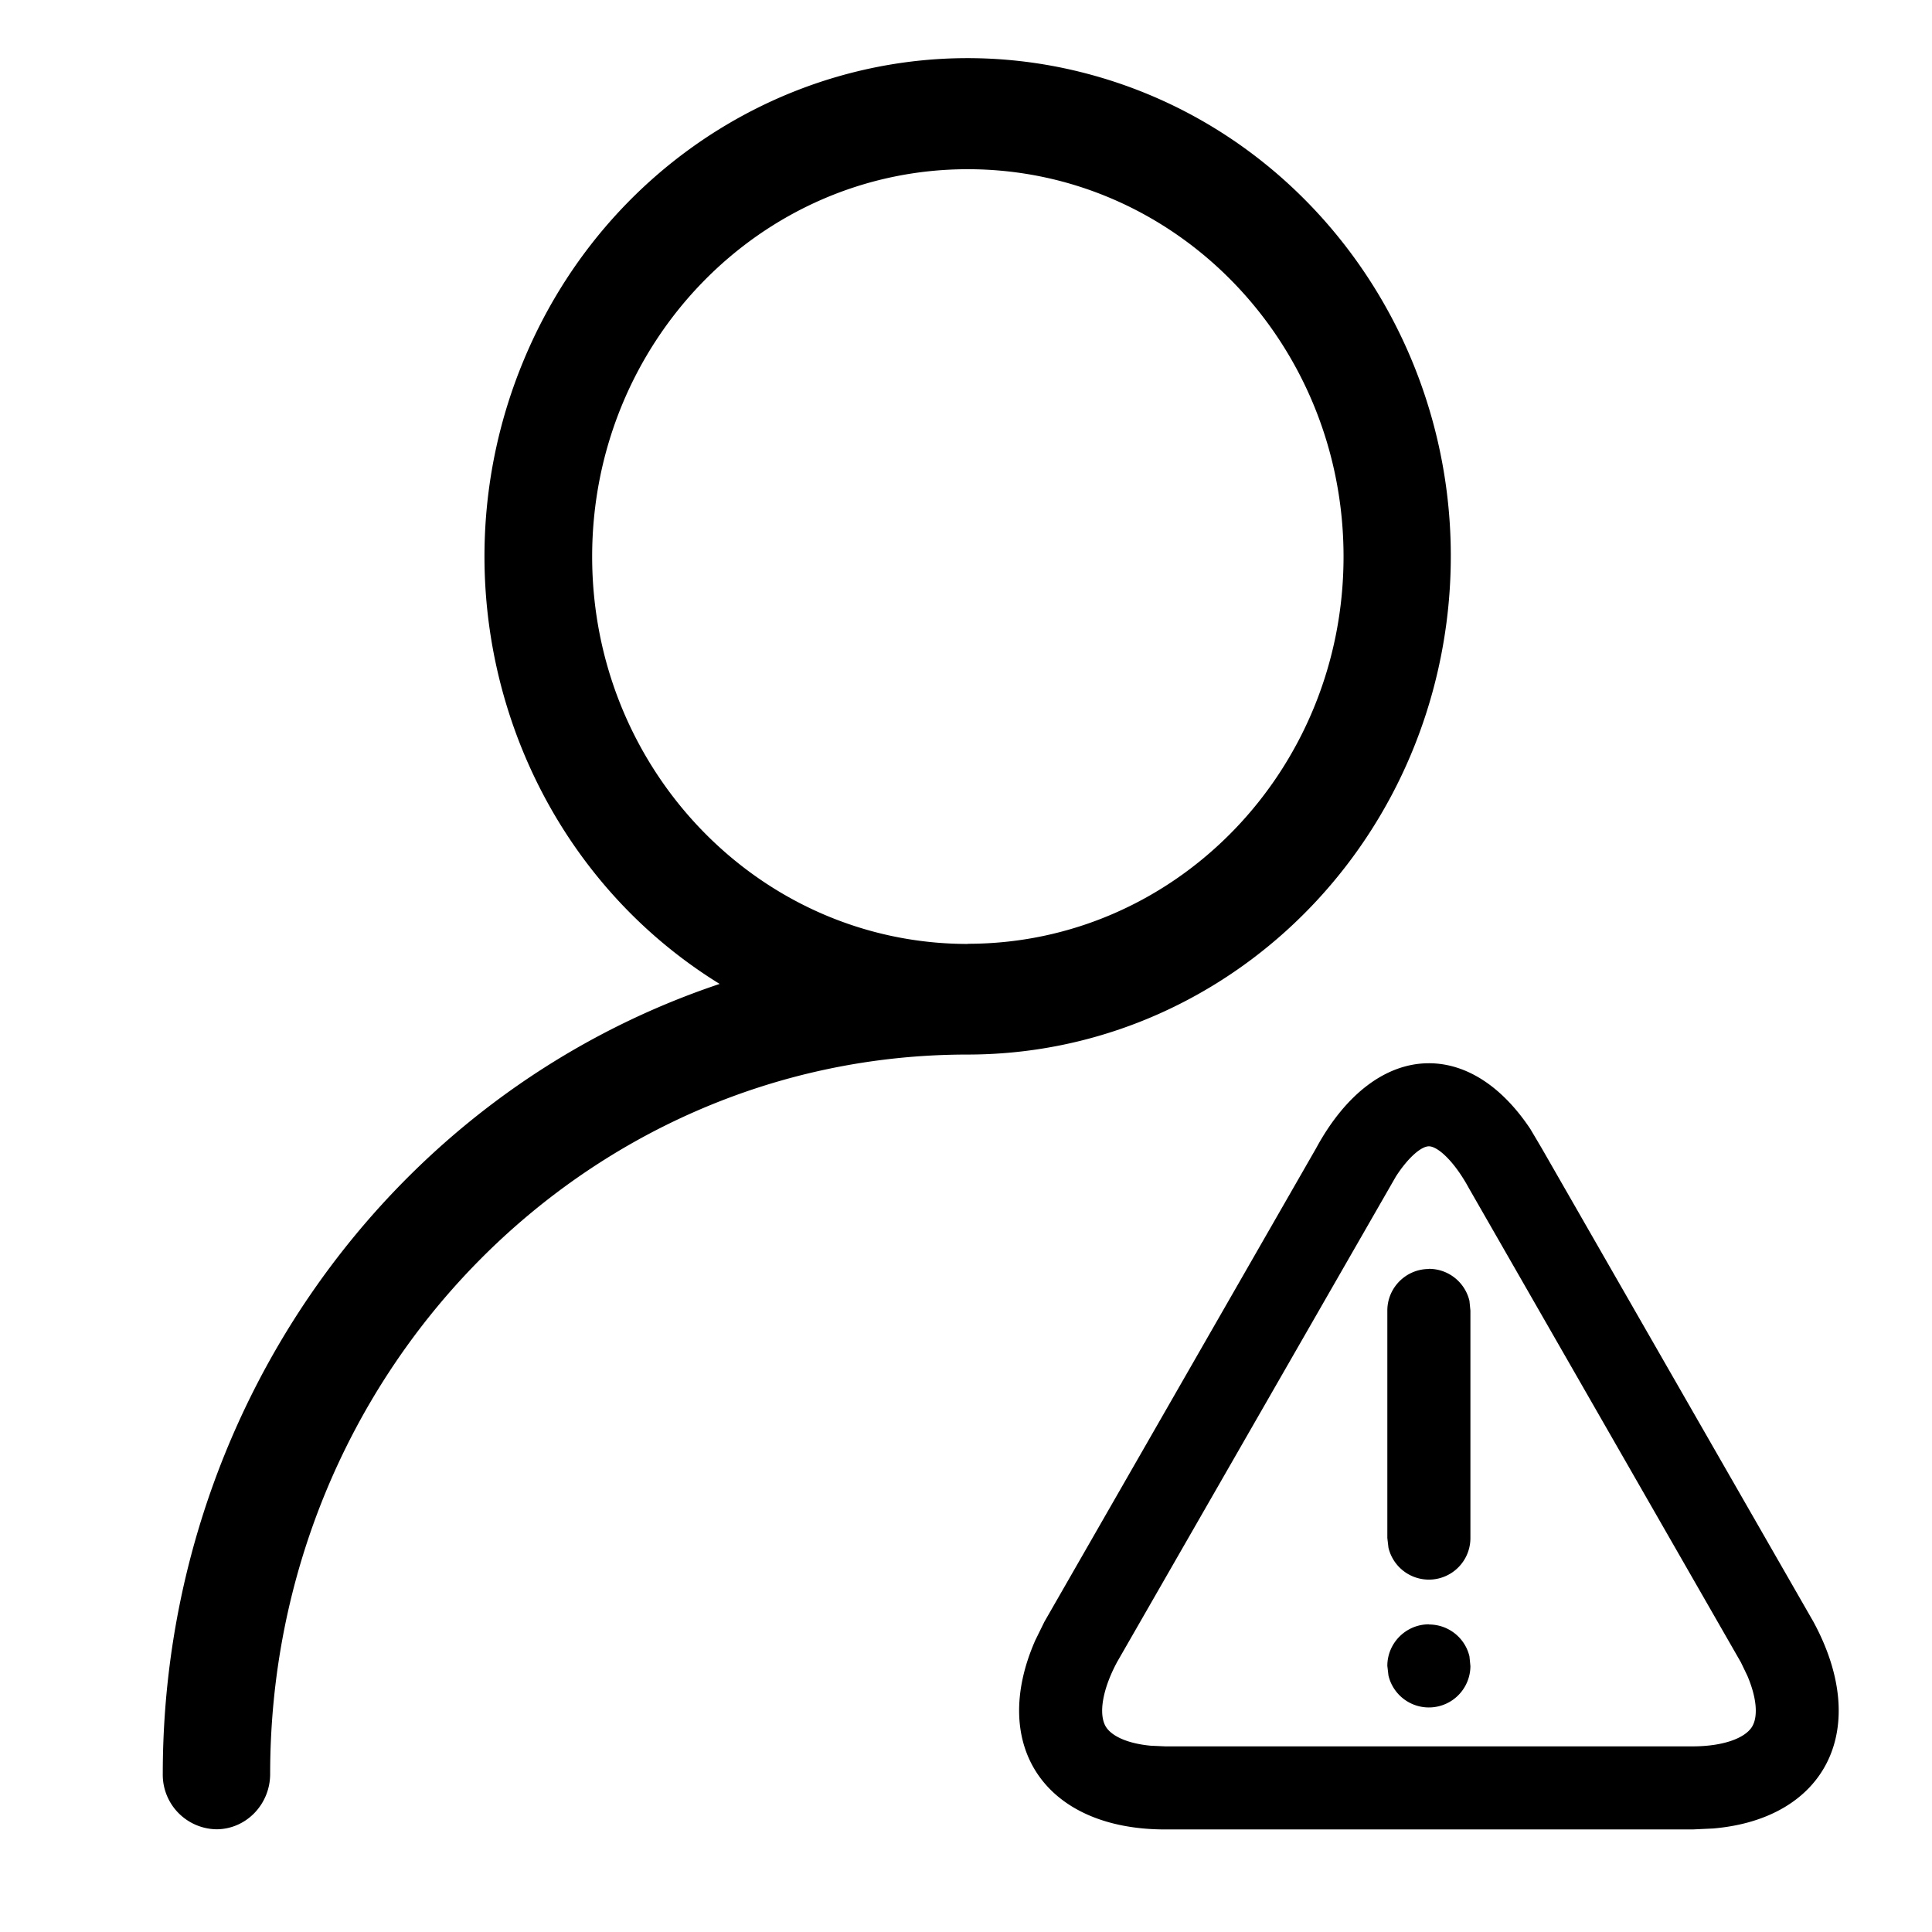 <?xml version="1.0" standalone="no"?><!DOCTYPE svg PUBLIC "-//W3C//DTD SVG 1.1//EN" "http://www.w3.org/Graphics/SVG/1.1/DTD/svg11.dtd"><svg class="icon" width="16px" height="16.00px" viewBox="0 0 1024 1024" version="1.1" xmlns="http://www.w3.org/2000/svg"><path d="M381.525 521.557c-109.995-67.755-154.453-208.811-104.107-330.24C327.765 69.717 457.472 5.205 580.949 40.363c123.477 35.157 202.837 158.976 185.685 289.877-17.237 130.901-125.525 228.608-253.696 228.693-204.203 0-369.749 170.667-369.749 381.269 0 16.213-12.8 29.355-28.501 29.355a28.928 28.928 0 0 1-28.416-29.355c0-190.805 119.211-359.851 295.253-418.731z m131.413-21.333c110.08 0 199.168-91.819 199.168-205.227 0-113.493-89.173-205.312-199.168-205.312-109.909 0-199.083 91.904-199.083 205.312 0 113.408 89.173 205.312 199.083 205.312zM757.333 563.541c19.883 0 38.741 12.288 53.76 34.816l6.059 10.24 144.043 251.051c30.72 56.747 6.571 104.363-53.163 109.483l-10.923 0.512H617.557c-63.829 0-93.269-44.544-68.864-100.181l4.864-9.899 143.957-250.88c15.701-29.013 37.205-45.141 59.819-45.141z m0 44.032c-3.925 0-10.752 5.632-17.408 15.872l-147.883 257.536c-7.851 14.677-9.813 27.563-5.973 34.133 3.157 5.205 11.861 9.045 23.893 10.155l7.68 0.341h279.467c16.043 0 27.819-4.267 31.573-10.496 3.243-5.461 2.389-15.36-2.56-26.965l-3.413-7.083-144.213-251.392c-7.595-13.995-16.384-22.101-21.163-22.101zM757.333 861.013c10.496 0 19.2 7.168 21.504 16.896l0.512 5.12a22.016 22.016 0 0 1-43.435 5.035l-0.597-5.12c0-12.117 9.899-22.016 22.016-22.016z m0-188.501c10.496 0 19.2 7.253 21.504 16.981l0.512 5.12v120.576a22.016 22.016 0 0 1-43.435 5.12l-0.597-5.12V694.613c0-12.117 9.899-22.016 22.016-22.016z" /></svg>